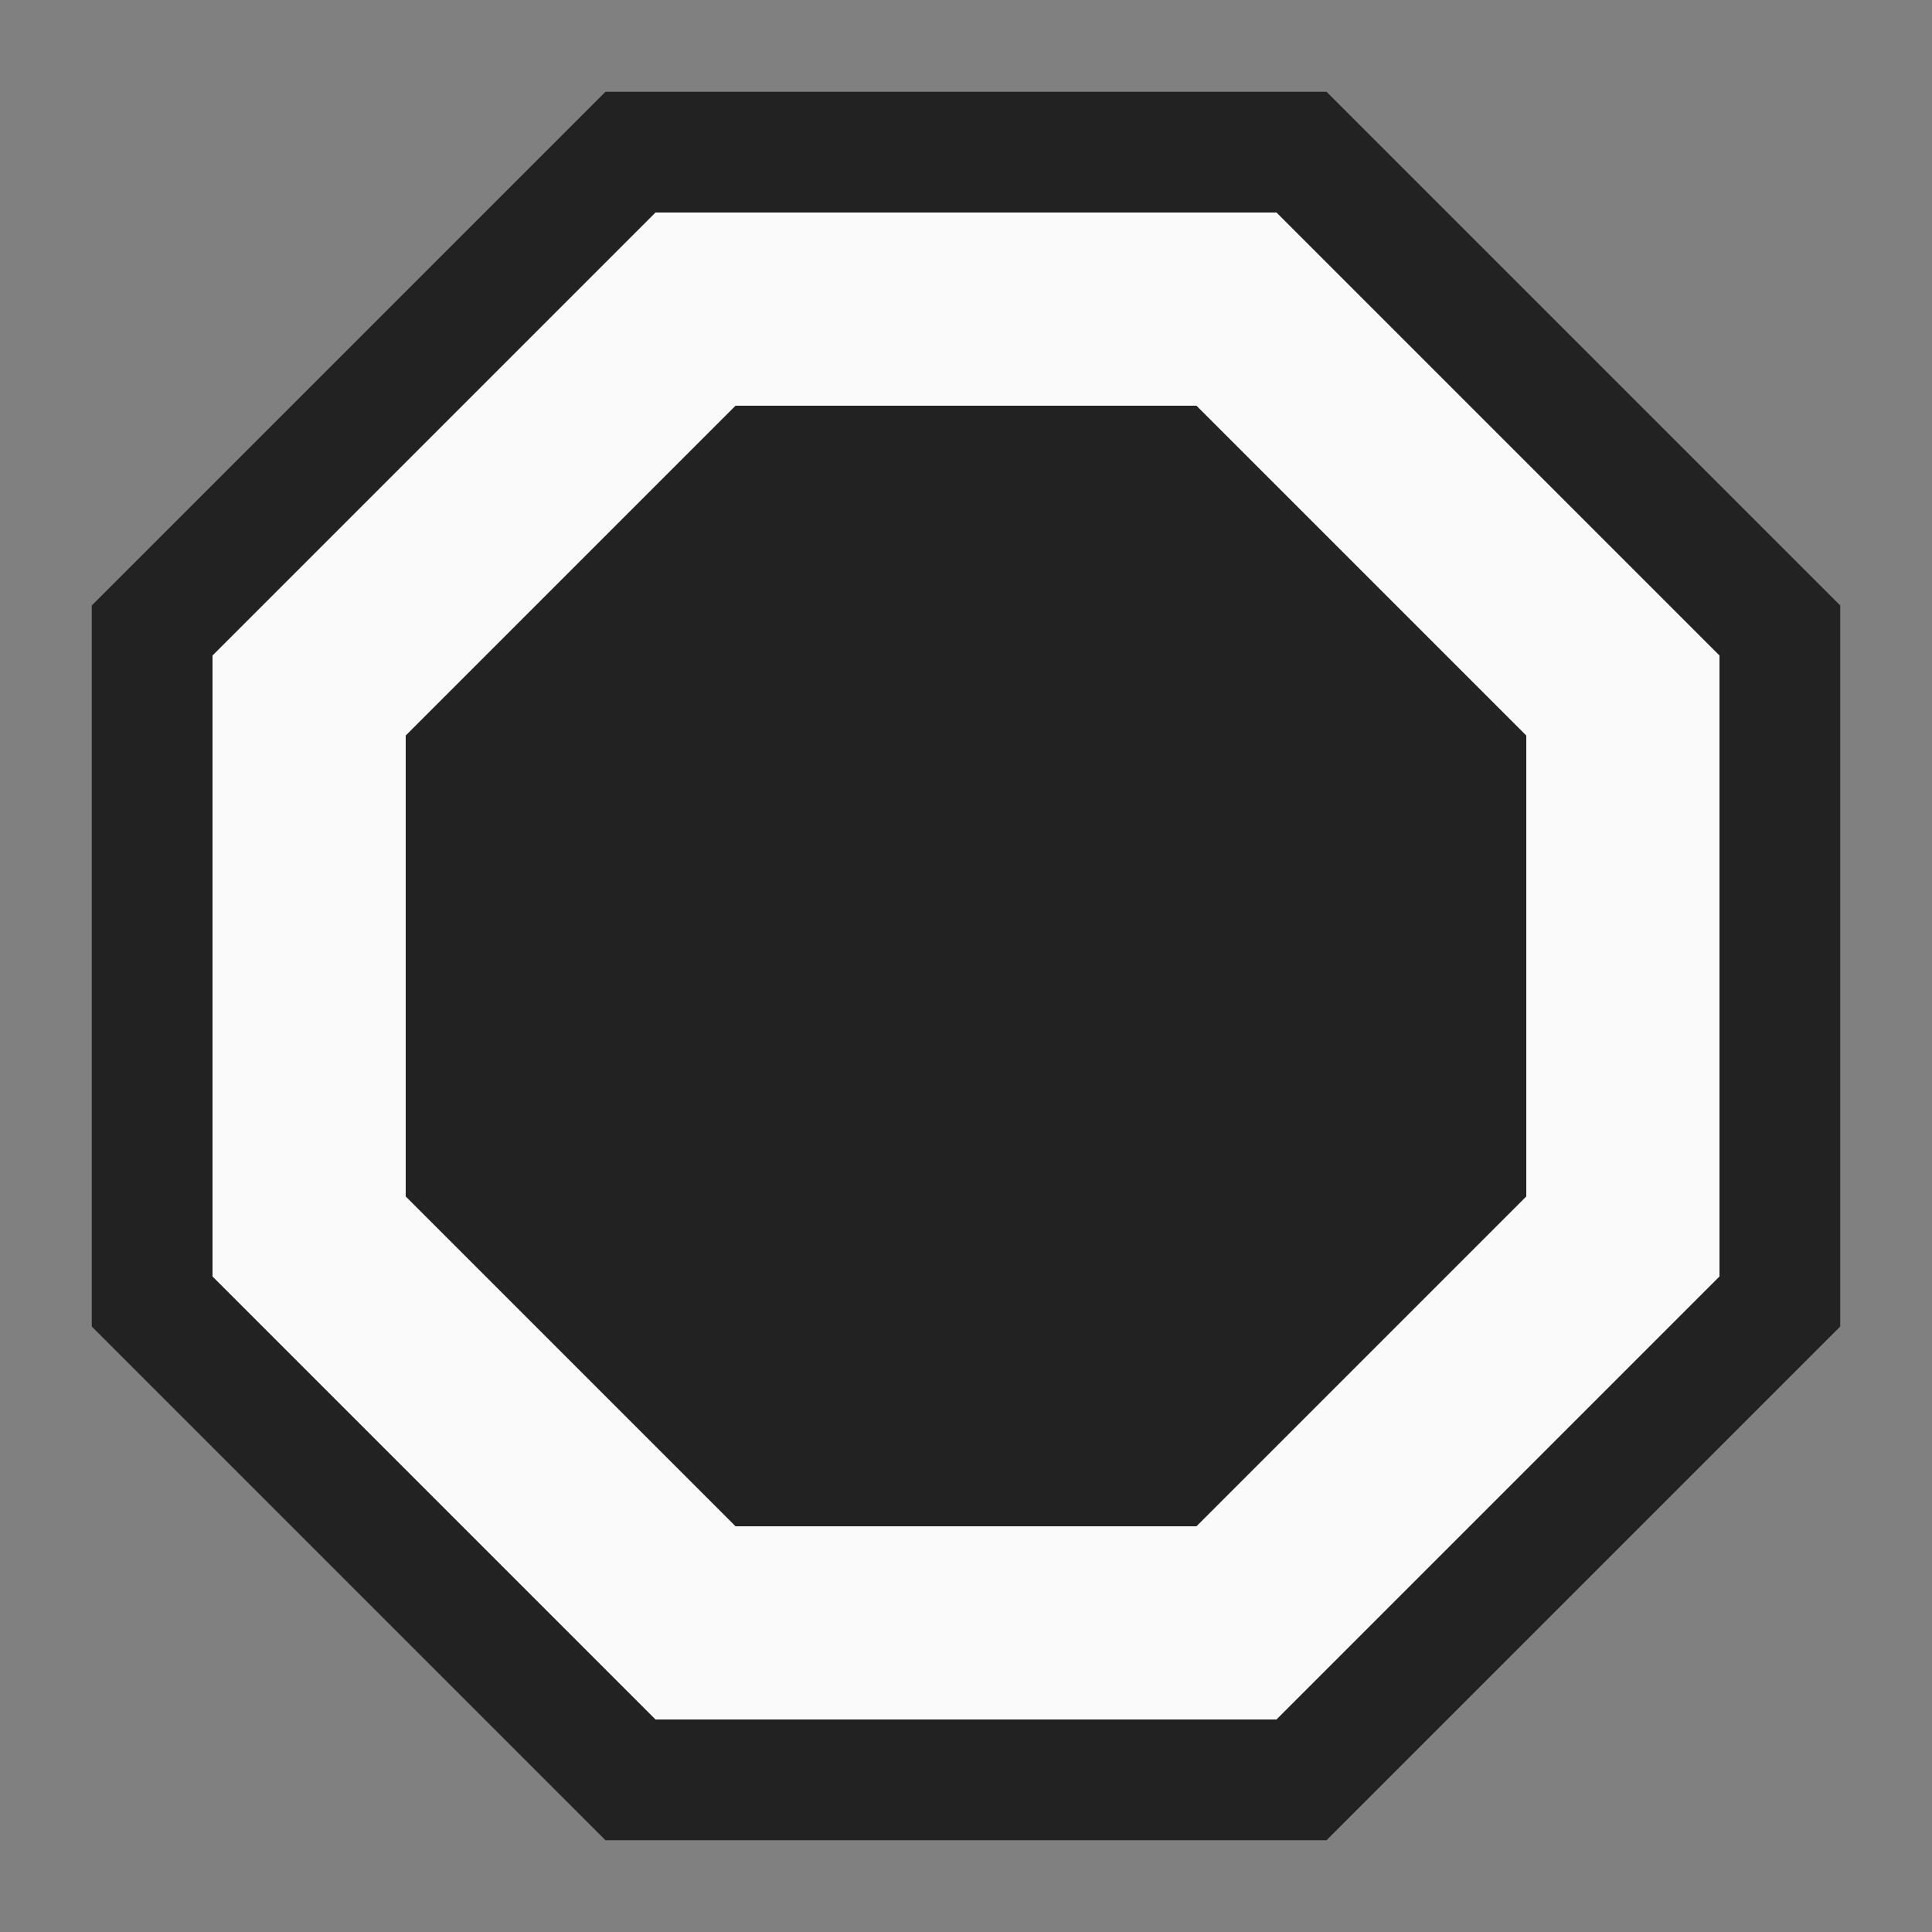<!-- Copyright (c) 2017, Nebil Kawas García
   - This source code is subject to the terms of the Mozilla Public License.
   - If a copy of the MPL was not distributed with this file,
   - You can obtain one at https://mozilla.org/MPL/2.0/.  -->

<svg xmlns='http://www.w3.org/2000/svg'
     xmlns:xlink='http://www.w3.org/1999/xlink'
     width='400px' height='400px'>
  <rect width="100%" height="100%" fill="#808080" stroke="none"/>
  <g transform='translate(64 64) scale(2.0)'>
  <polygon points='40,0 96,0 136,40 136,96
                   96,136 40,136 0,96 0,40'
           stroke='#222' stroke-width='45'>
  </polygon>
  <polygon points='40,0 96,0 136,40 136,96
                   96,136 40,136 0,96 0,40'
           stroke='#FAFAFA' stroke-width='20' fill='#222'>
  </polygon>
  </g>
</svg>
